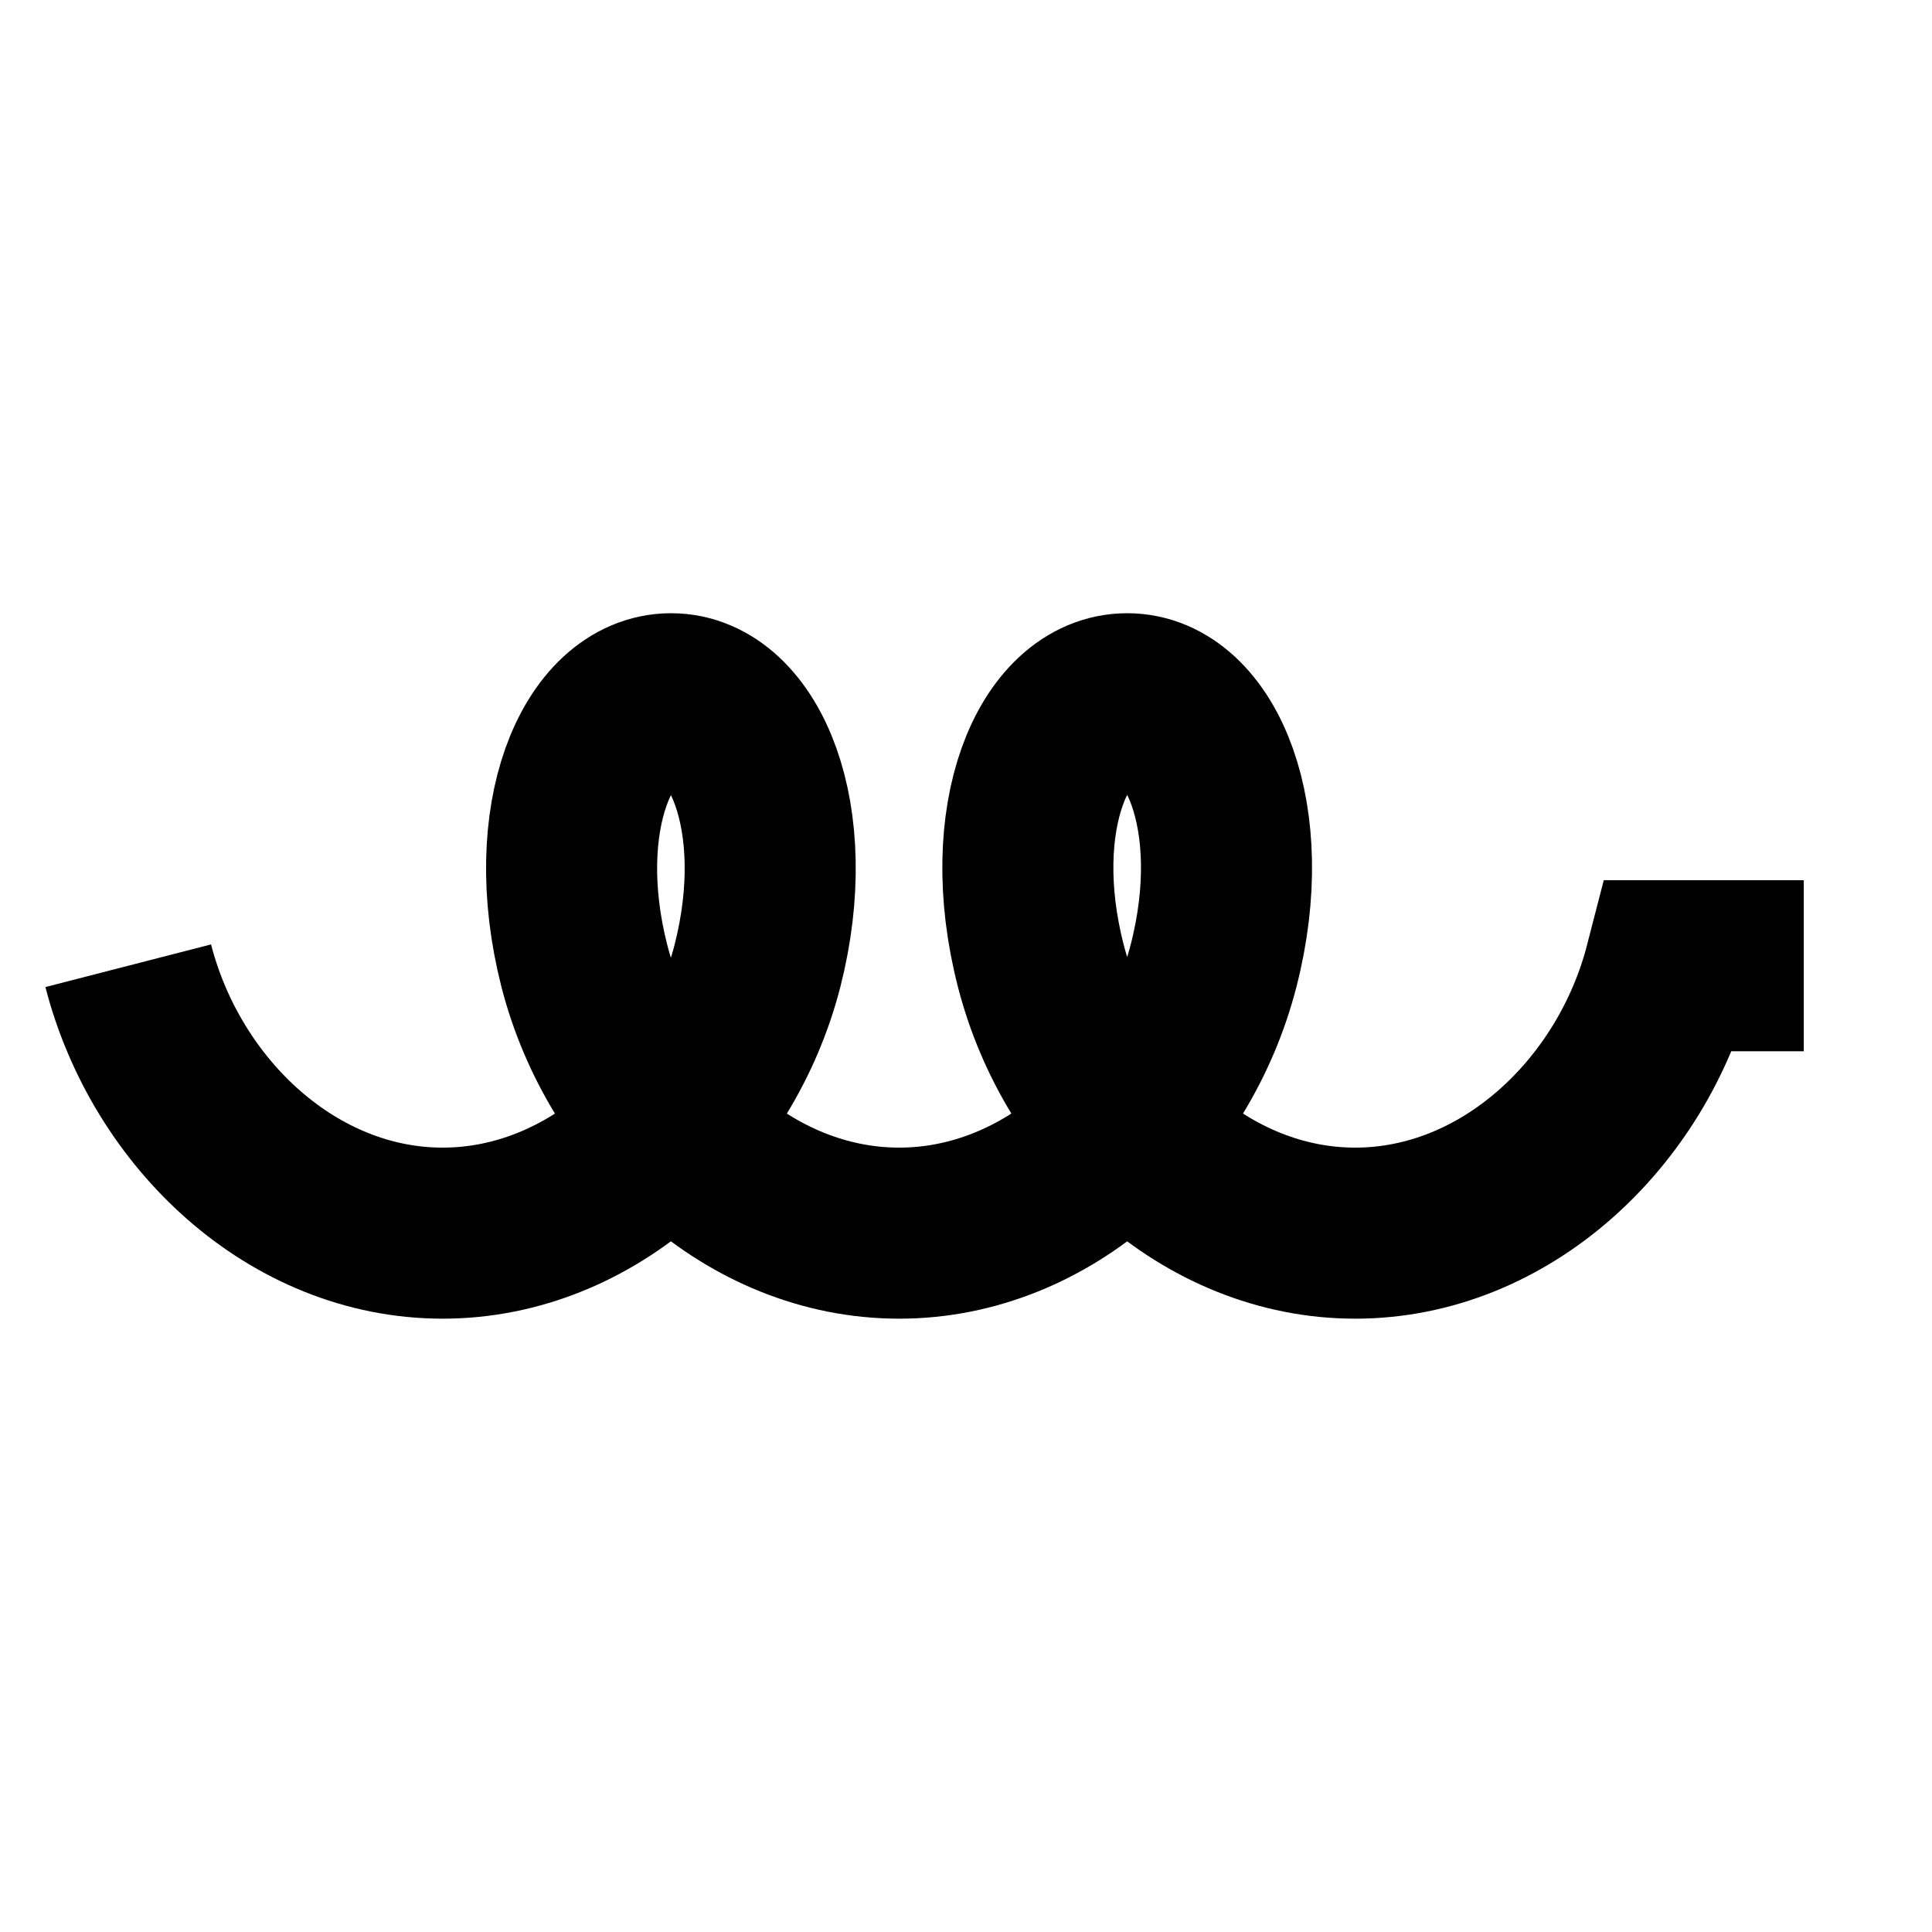 <?xml version="1.0" encoding="UTF-8"?>
<svg xmlns="http://www.w3.org/2000/svg" xmlns:xlink="http://www.w3.org/1999/xlink" width="18.004pt" height="18.004pt" viewBox="0 0 18.004 6.575" version="1.1">
<defs>
<clipPath id="clip1">
  <path d="M 0 0 L 18.004 0 L 18.004 6.574 L 0 6.574 Z M 0 0 "/>
</clipPath>
</defs>
<g id="surface1">
<g clip-path="url(#clip1)" clip-rule="nonzero">
<path style="fill:none;stroke-width:1.594;stroke-linecap:butt;stroke-linejoin:miter;stroke:rgb(0%,0%,0%);stroke-opacity:1;stroke-miterlimit:10;" d="M 0.697 0.002 C 1.053 -1.381 2.236 -2.49 3.627 -2.49 C 5.018 -2.49 6.205 -1.381 6.561 0.002 C 6.912 1.381 6.436 2.49 5.756 2.49 C 5.072 2.49 4.596 1.381 4.947 0.002 C 5.303 -1.381 6.49 -2.49 7.881 -2.49 C 9.272 -2.49 10.455 -1.381 10.811 0.002 C 11.166 1.381 10.69 2.49 10.006 2.49 C 9.322 2.49 8.846 1.381 9.201 0.002 C 9.557 -1.381 10.74 -2.49 12.131 -2.49 C 13.522 -2.49 14.709 -1.381 15.065 0.002 L 16.311 0.002 " transform="matrix(1,0,0,-1,0.498,3.287)"/>
</g>
</g>
</svg>

